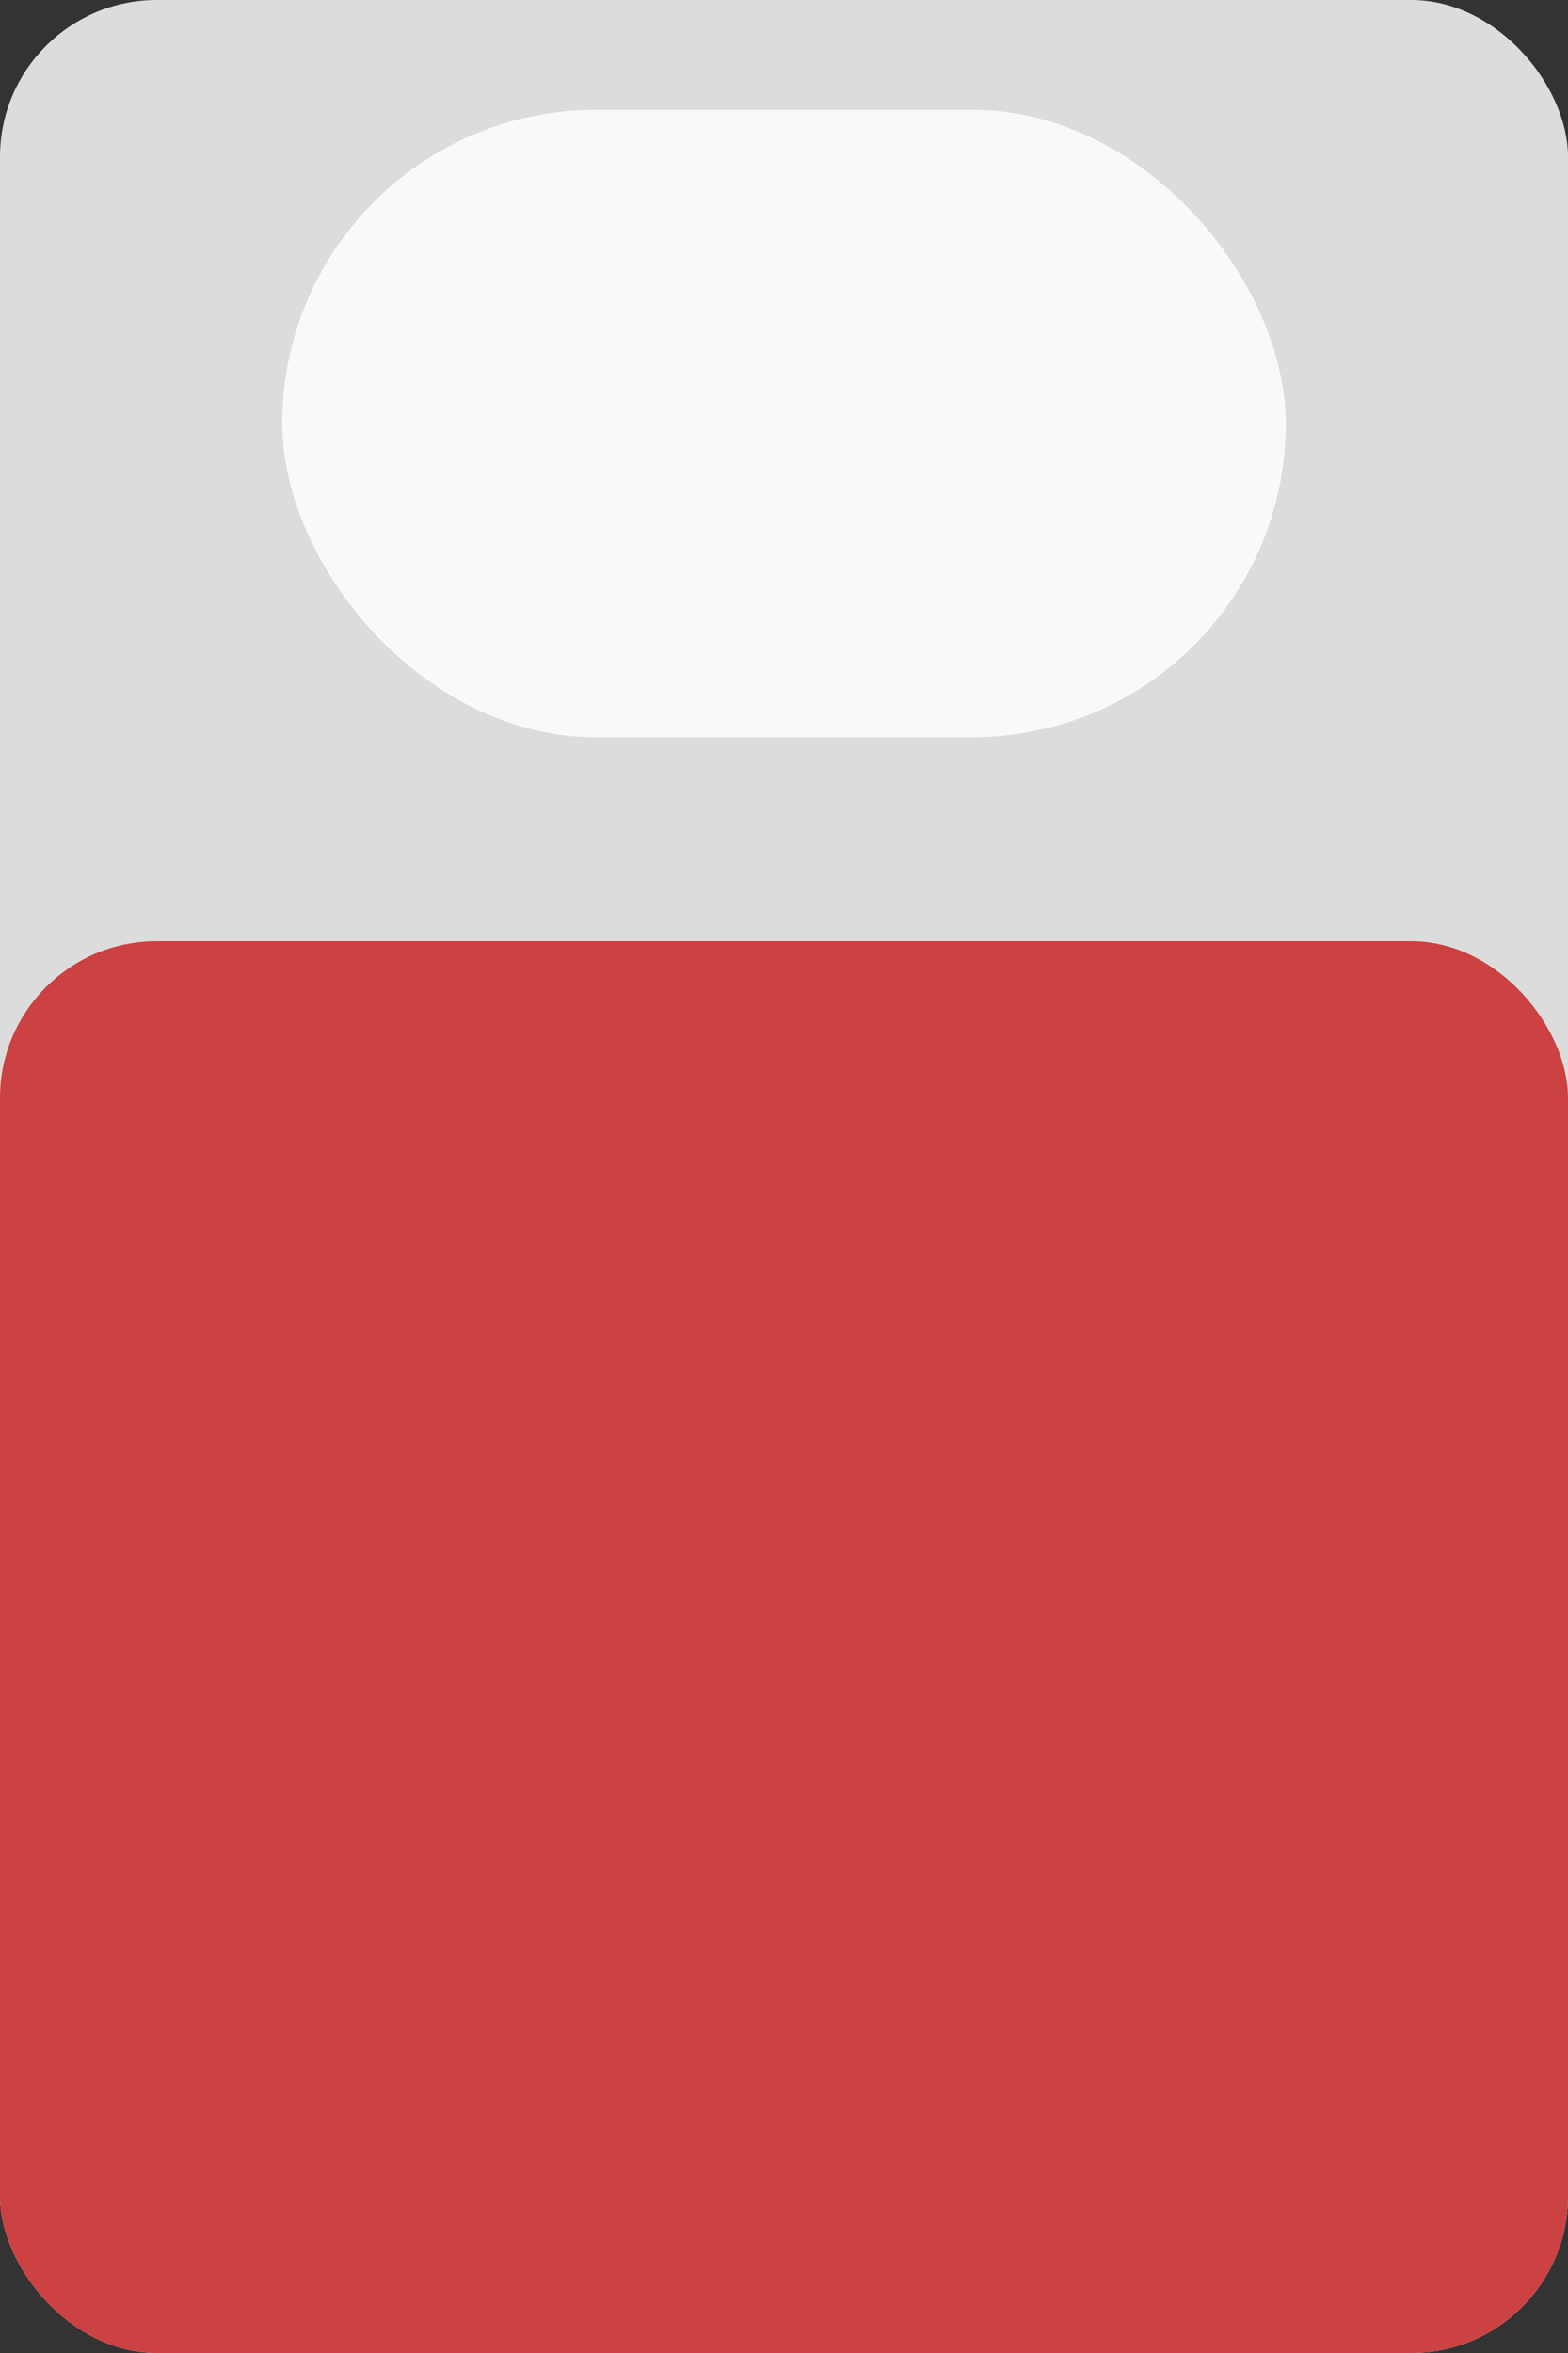 <svg fill="none" height="150" viewBox="0 0 100 150" width="100" xmlns="http://www.w3.org/2000/svg">
    <rect x="0" y="0" width="100" height="150" fill="#333333" stroke="none"/>
    <rect fill="#DCDCDC" height="150" rx="10" width="100" />
    <rect fill="#CC4141" height="90" rx="10" width="100" y="60" />
    <rect fill="#F9F9F9" height="40" rx="20" width="64" x="18" y="7" />
</svg>
